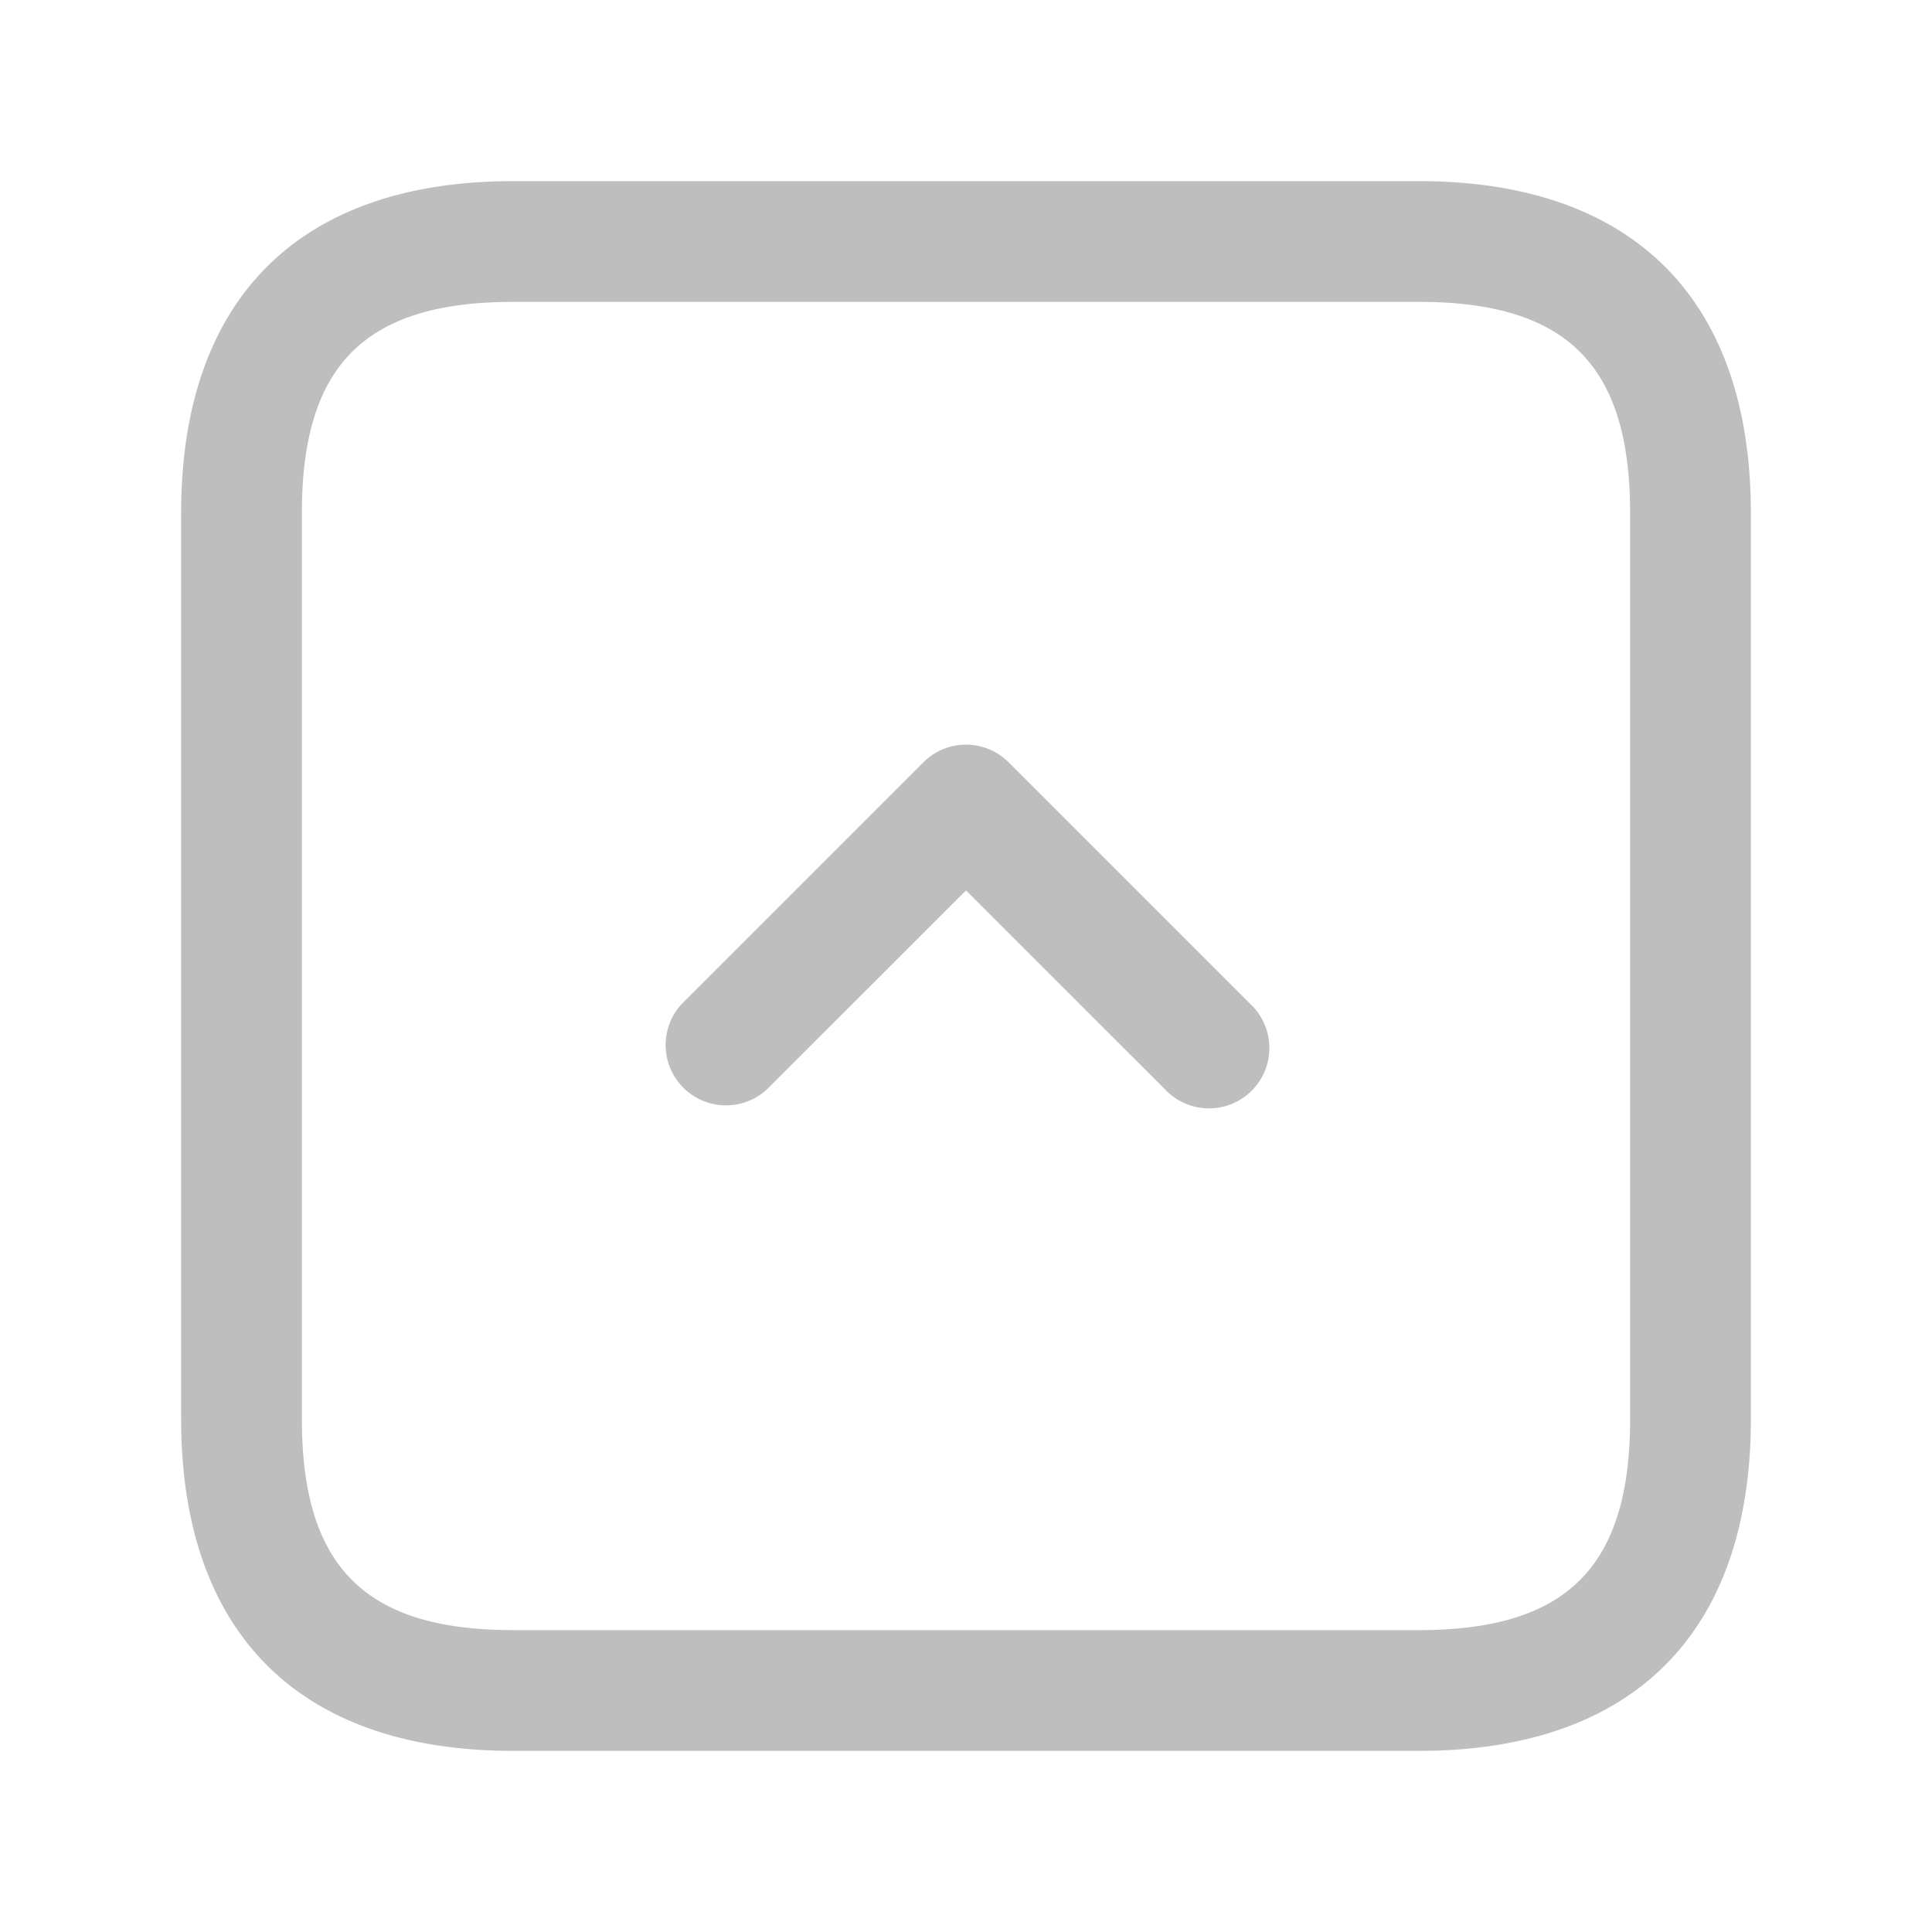 <!-- icon666.com - MILLIONS vector ICONS FREE --><svg id="Layer" viewBox="0 0 24 24" xmlns="http://www.w3.org/2000/svg"><path id="angle-up-square" d="m17.625 2.25h-11.25c-2.66 0-4.125 1.465-4.125 4.125v11.25c0 2.66 1.465 4.125 4.125 4.125h11.25c2.66 0 4.125-1.465 4.125-4.125v-11.25c0-2.66-1.465-4.125-4.125-4.125zm2.625 15.375c0 1.84-.785 2.625-2.625 2.625h-11.25c-1.84 0-2.625-.785-2.625-2.625v-11.25c0-1.84.785-2.625 2.625-2.625h11.25c1.84 0 2.625.785 2.625 2.625zm-4.72-5.155a.75.75 0 1 1 -1.06 1.06l-2.47-2.469-2.47 2.469a.75.75 0 0 1 -1.06-1.06l3-3a.749.749 0 0 1 1.06 0z" fill="rgb(190,190,190)"/></svg>